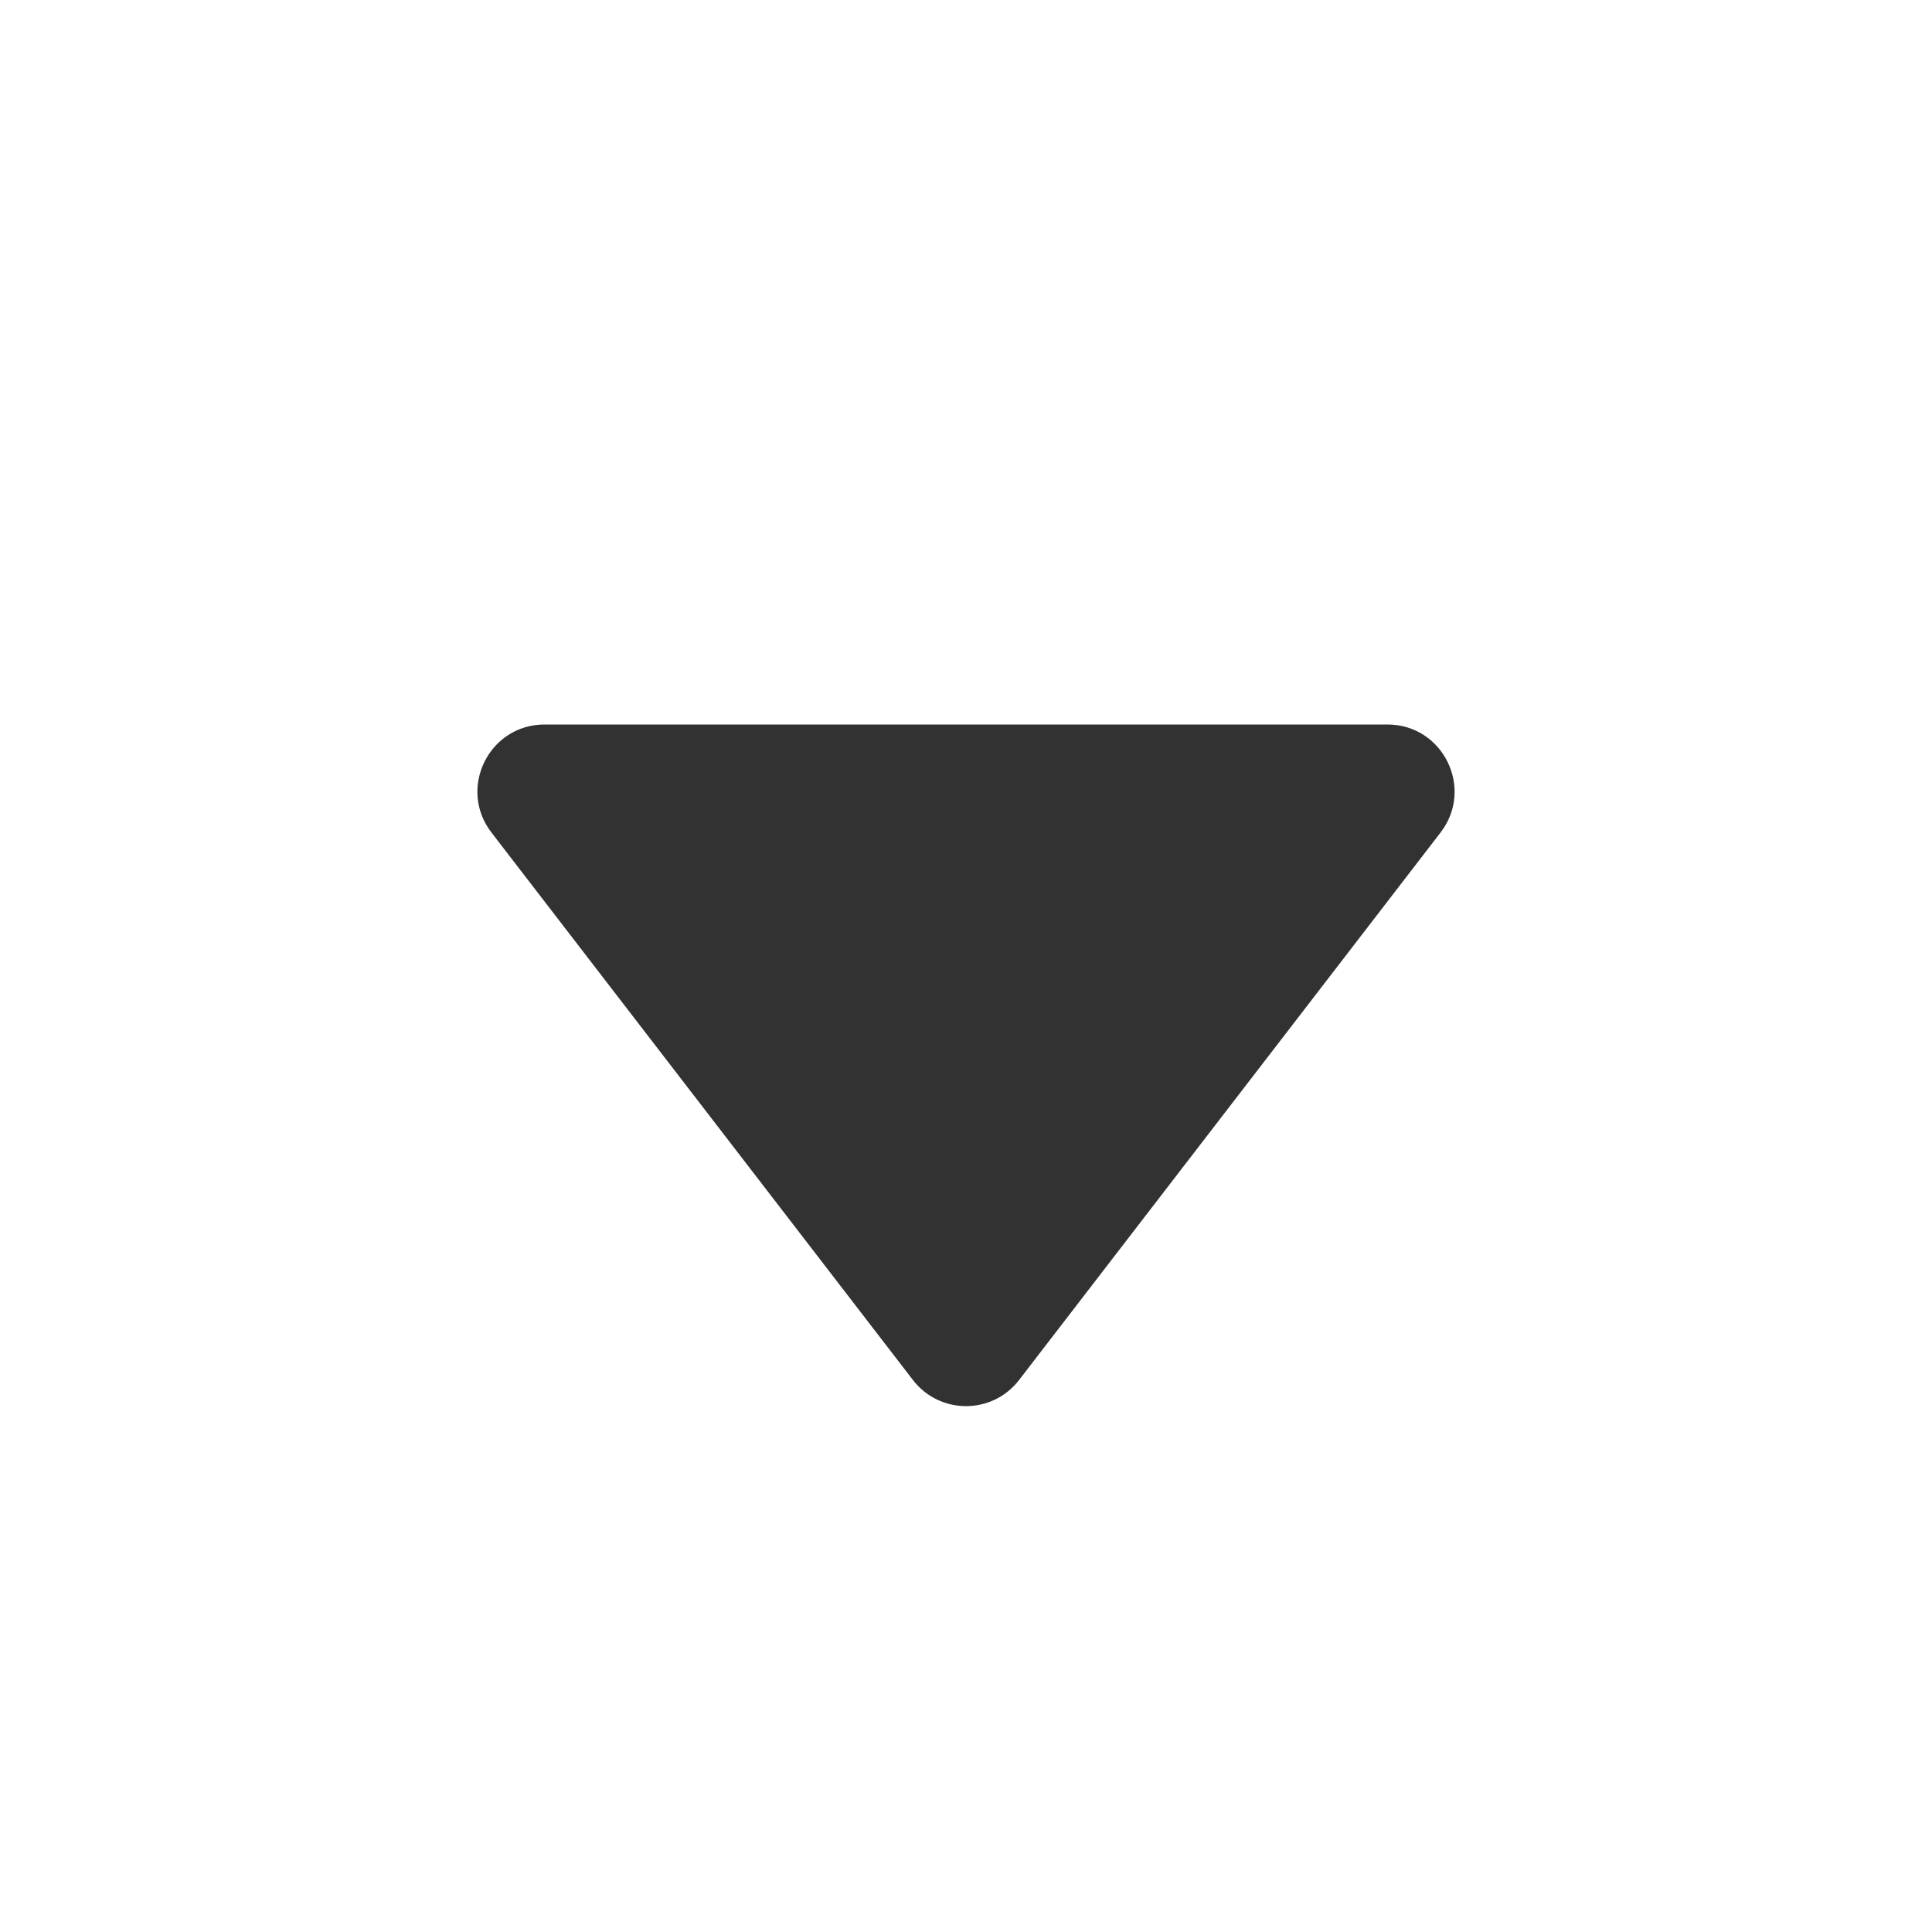 <svg width="24" height="24" viewBox="0 0 24 24" fill="none" xmlns="http://www.w3.org/2000/svg">
<path d="M11.34 17.142C11.673 17.576 12.327 17.576 12.66 17.142L17.895 10.342C18.317 9.794 17.927 9 17.235 9H6.765C6.073 9 5.683 9.794 6.105 10.342L11.34 17.142Z" fill="#323232"/>
</svg>
